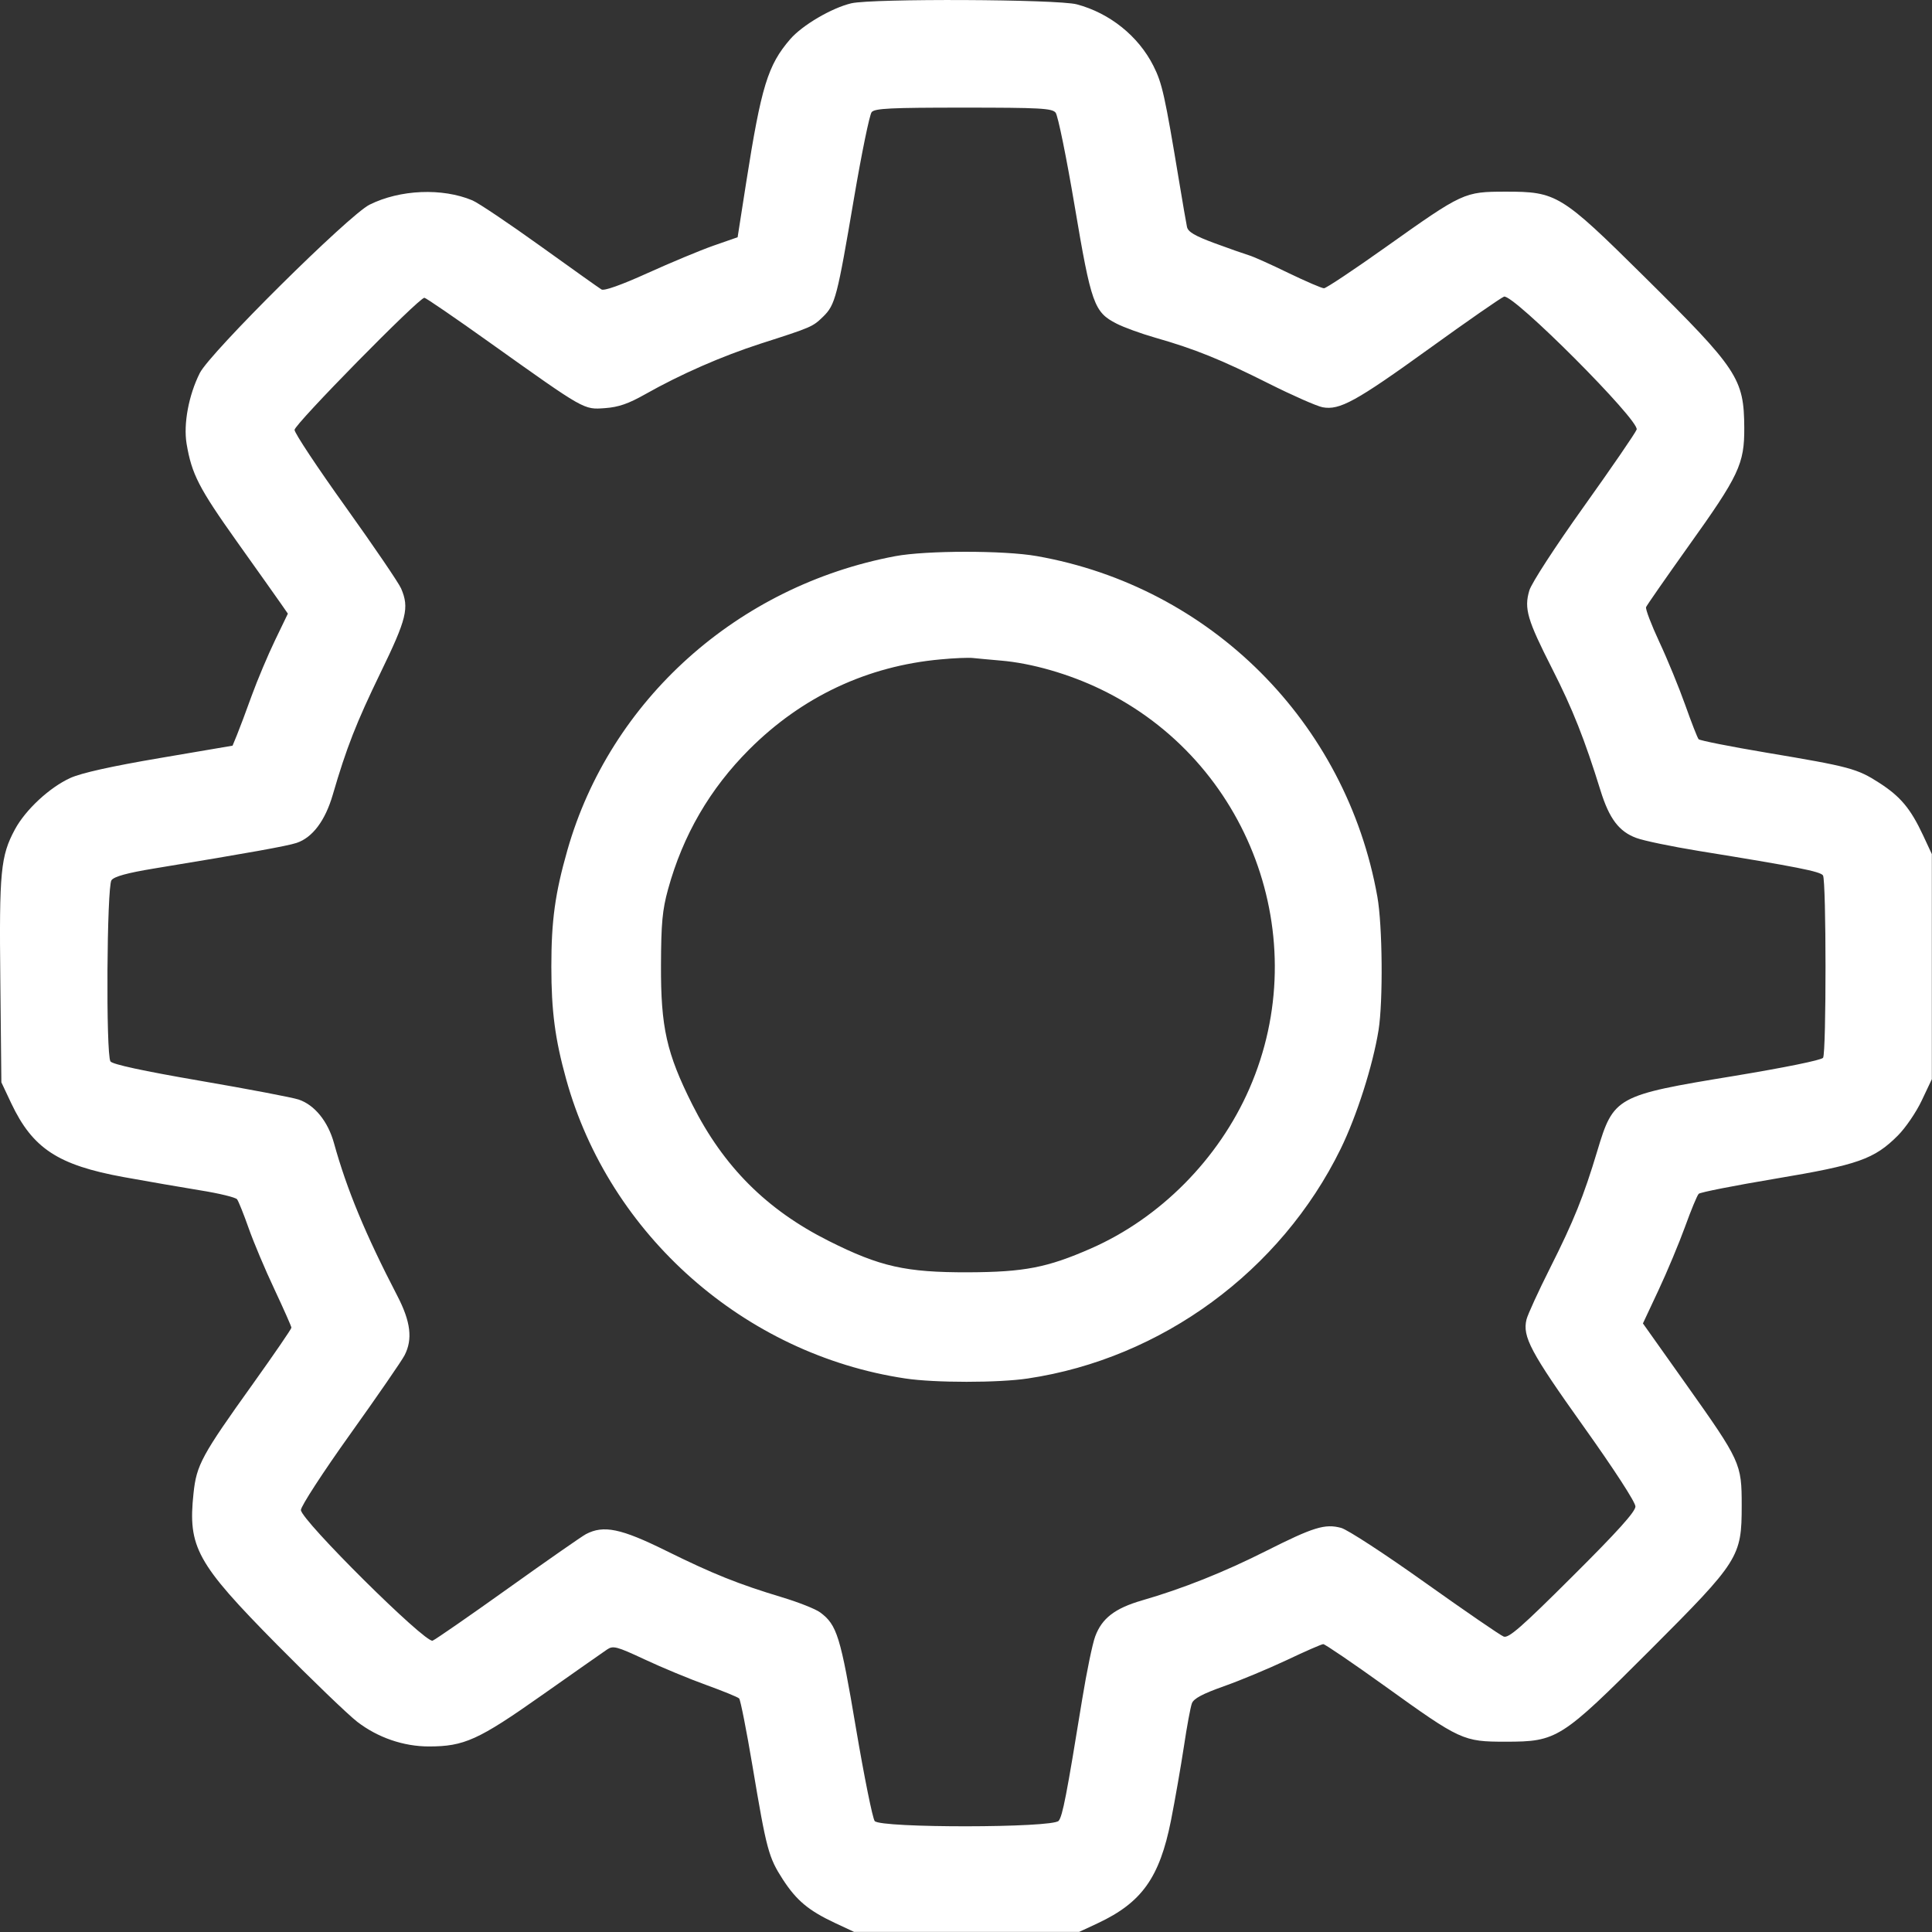 <svg width="24" height="24" viewBox="0 0 24 24" fill="none" xmlns="http://www.w3.org/2000/svg">
  <rect x="0" y="0" width="24" height="24" fill="#333333" stroke="none"/>
  <path fill-rule="evenodd" clip-rule="evenodd" d="M10.575 0.041C10.331 0.099 9.966 0.313 9.816 0.487C9.538 0.809 9.457 1.073 9.269 2.269L9.163 2.947L8.862 3.052C8.697 3.11 8.328 3.264 8.043 3.393C7.719 3.54 7.504 3.616 7.472 3.596C7.443 3.579 7.101 3.335 6.711 3.055C6.321 2.775 5.942 2.52 5.868 2.489C5.494 2.332 4.969 2.354 4.59 2.543C4.332 2.673 2.609 4.381 2.482 4.634C2.344 4.908 2.277 5.267 2.318 5.513C2.382 5.89 2.469 6.061 2.943 6.728C3.199 7.087 3.446 7.436 3.492 7.502L3.576 7.623L3.416 7.955C3.328 8.138 3.198 8.446 3.127 8.641C3.057 8.836 2.974 9.056 2.944 9.129L2.889 9.263L1.984 9.417C1.384 9.519 1.011 9.602 0.874 9.664C0.615 9.782 0.316 10.06 0.185 10.304C0.008 10.633 -0.011 10.825 0.004 12.185L0.017 13.445L0.14 13.706C0.406 14.267 0.72 14.473 1.535 14.622C1.826 14.675 2.255 14.749 2.488 14.787C2.72 14.824 2.926 14.874 2.945 14.898C2.963 14.922 3.028 15.084 3.089 15.257C3.15 15.43 3.294 15.773 3.41 16.018C3.525 16.264 3.62 16.477 3.62 16.493C3.62 16.509 3.405 16.822 3.143 17.189C2.505 18.08 2.441 18.198 2.404 18.55C2.332 19.219 2.442 19.418 3.439 20.428C3.874 20.868 4.323 21.3 4.438 21.389C4.693 21.585 5.012 21.695 5.327 21.695C5.765 21.695 5.941 21.616 6.731 21.059C7.132 20.777 7.496 20.521 7.541 20.491C7.616 20.44 7.659 20.451 8.008 20.614C8.219 20.713 8.563 20.856 8.772 20.931C8.981 21.007 9.166 21.082 9.182 21.099C9.198 21.115 9.273 21.494 9.348 21.94C9.523 22.983 9.547 23.071 9.724 23.346C9.895 23.609 10.044 23.734 10.375 23.889L10.61 23.999H12.008H13.405L13.639 23.89C14.184 23.634 14.405 23.324 14.546 22.616C14.597 22.358 14.669 21.944 14.707 21.695C14.744 21.446 14.789 21.205 14.806 21.16C14.828 21.1 14.937 21.042 15.204 20.947C15.406 20.876 15.757 20.729 15.985 20.622C16.212 20.514 16.416 20.425 16.438 20.424C16.459 20.424 16.805 20.659 17.206 20.947C18.142 21.62 18.176 21.636 18.702 21.636C19.343 21.636 19.391 21.605 20.497 20.499C21.604 19.391 21.636 19.341 21.636 18.703C21.636 18.179 21.624 18.153 20.939 17.187L20.409 16.44L20.603 16.026C20.71 15.798 20.858 15.443 20.933 15.237C21.007 15.032 21.083 14.848 21.102 14.83C21.12 14.811 21.549 14.727 22.055 14.642C23.083 14.47 23.282 14.4 23.576 14.106C23.671 14.011 23.805 13.815 23.873 13.67L23.998 13.406V12.008V10.61L23.889 10.376C23.734 10.045 23.609 9.895 23.345 9.725C23.07 9.548 22.983 9.524 21.939 9.349C21.493 9.274 21.116 9.199 21.101 9.183C21.086 9.166 21.012 8.976 20.935 8.759C20.858 8.543 20.714 8.19 20.613 7.975C20.513 7.76 20.439 7.566 20.448 7.542C20.457 7.519 20.694 7.179 20.973 6.787C21.602 5.908 21.67 5.764 21.668 5.314C21.664 4.701 21.59 4.589 20.422 3.433C19.392 2.414 19.337 2.38 18.702 2.381C18.188 2.382 18.176 2.387 17.214 3.07C16.819 3.351 16.473 3.581 16.447 3.581C16.42 3.581 16.221 3.495 16.003 3.39C15.786 3.284 15.565 3.185 15.511 3.17C15.458 3.154 15.267 3.087 15.088 3.021C14.842 2.93 14.758 2.881 14.745 2.818C14.735 2.772 14.692 2.522 14.649 2.262C14.469 1.178 14.437 1.035 14.328 0.818C14.141 0.448 13.786 0.163 13.377 0.054C13.136 -0.01 10.838 -0.02 10.575 0.041ZM13.113 1.399C13.142 1.434 13.248 1.956 13.35 2.56C13.555 3.776 13.591 3.878 13.87 4.02C13.959 4.066 14.174 4.144 14.348 4.194C14.843 4.335 15.173 4.469 15.758 4.763C16.055 4.912 16.357 5.045 16.429 5.059C16.641 5.099 16.843 4.988 17.755 4.33C18.226 3.99 18.644 3.7 18.683 3.685C18.792 3.643 20.371 5.226 20.331 5.336C20.316 5.378 20.02 5.809 19.674 6.294C19.315 6.797 19.025 7.244 18.998 7.335C18.931 7.56 18.972 7.698 19.283 8.31C19.536 8.808 19.685 9.184 19.883 9.823C19.991 10.17 20.112 10.33 20.326 10.409C20.418 10.444 20.768 10.516 21.104 10.571C22.322 10.768 22.615 10.826 22.646 10.875C22.687 10.94 22.688 13.075 22.647 13.14C22.628 13.169 22.174 13.261 21.535 13.367C20.077 13.606 20.044 13.624 19.842 14.298C19.673 14.861 19.549 15.169 19.257 15.749C19.11 16.041 18.978 16.33 18.963 16.39C18.91 16.604 19.015 16.799 19.667 17.714C20.05 18.251 20.316 18.661 20.316 18.714C20.316 18.778 20.094 19.025 19.535 19.581C18.9 20.214 18.74 20.354 18.679 20.33C18.637 20.314 18.198 20.012 17.703 19.66C17.208 19.307 16.739 19.001 16.66 18.98C16.459 18.926 16.317 18.97 15.729 19.266C15.206 19.53 14.689 19.736 14.186 19.881C13.85 19.979 13.689 20.102 13.605 20.328C13.571 20.419 13.499 20.769 13.444 21.105C13.25 22.3 13.2 22.56 13.151 22.619C13.077 22.708 10.94 22.71 10.866 22.622C10.84 22.59 10.735 22.07 10.633 21.468C10.441 20.327 10.398 20.186 10.19 20.031C10.133 19.988 9.92 19.904 9.718 19.843C9.171 19.678 8.859 19.553 8.274 19.264C7.714 18.987 7.498 18.942 7.278 19.058C7.226 19.086 6.791 19.389 6.311 19.732C5.831 20.075 5.409 20.367 5.374 20.381C5.284 20.416 3.738 18.881 3.738 18.758C3.738 18.711 4.012 18.289 4.35 17.816C4.686 17.346 4.99 16.905 5.025 16.837C5.129 16.637 5.102 16.417 4.935 16.096C4.539 15.333 4.308 14.775 4.149 14.201C4.074 13.929 3.907 13.725 3.71 13.659C3.632 13.633 3.081 13.528 2.487 13.426C1.777 13.304 1.394 13.221 1.372 13.185C1.314 13.095 1.327 11.011 1.385 10.934C1.419 10.888 1.581 10.844 1.907 10.79C3.118 10.591 3.564 10.51 3.684 10.471C3.882 10.405 4.04 10.195 4.134 9.872C4.304 9.289 4.425 8.98 4.727 8.357C5.053 7.686 5.086 7.551 4.983 7.311C4.953 7.241 4.643 6.786 4.294 6.298C3.945 5.811 3.659 5.38 3.659 5.34C3.659 5.27 5.203 3.699 5.272 3.699C5.289 3.699 5.656 3.95 6.086 4.257C7.271 5.101 7.25 5.089 7.515 5.07C7.683 5.058 7.807 5.015 8.012 4.899C8.458 4.647 8.966 4.425 9.448 4.269C10.087 4.064 10.095 4.06 10.226 3.933C10.376 3.786 10.4 3.691 10.608 2.466C10.703 1.907 10.802 1.424 10.828 1.393C10.867 1.346 11.065 1.337 11.968 1.337C12.92 1.337 13.068 1.345 13.113 1.399ZM11.121 6.909C9.161 7.278 7.579 8.697 7.048 10.562C6.895 11.099 6.849 11.436 6.849 12.008C6.849 12.559 6.895 12.909 7.033 13.406C7.569 15.342 9.251 16.826 11.247 17.124C11.611 17.179 12.404 17.179 12.768 17.124C14.431 16.876 15.91 15.79 16.654 14.272C16.854 13.863 17.054 13.237 17.125 12.796C17.182 12.437 17.174 11.495 17.11 11.139C16.724 8.972 15.039 7.288 12.879 6.908C12.472 6.836 11.504 6.837 11.121 6.909ZM12.432 8.206C12.815 8.238 13.28 8.372 13.675 8.563C15.518 9.452 16.337 11.654 15.52 13.524C15.138 14.399 14.411 15.132 13.552 15.509C13.009 15.747 12.726 15.802 12.027 15.805C11.252 15.807 10.933 15.736 10.294 15.415C9.523 15.028 8.988 14.492 8.6 13.721C8.28 13.083 8.208 12.763 8.211 11.989C8.213 11.467 8.228 11.304 8.299 11.046C8.484 10.374 8.819 9.798 9.308 9.309C9.962 8.655 10.774 8.273 11.686 8.191C11.852 8.175 12.032 8.168 12.086 8.174C12.14 8.18 12.296 8.194 12.432 8.206Z" fill="white"/>
  </svg>
  